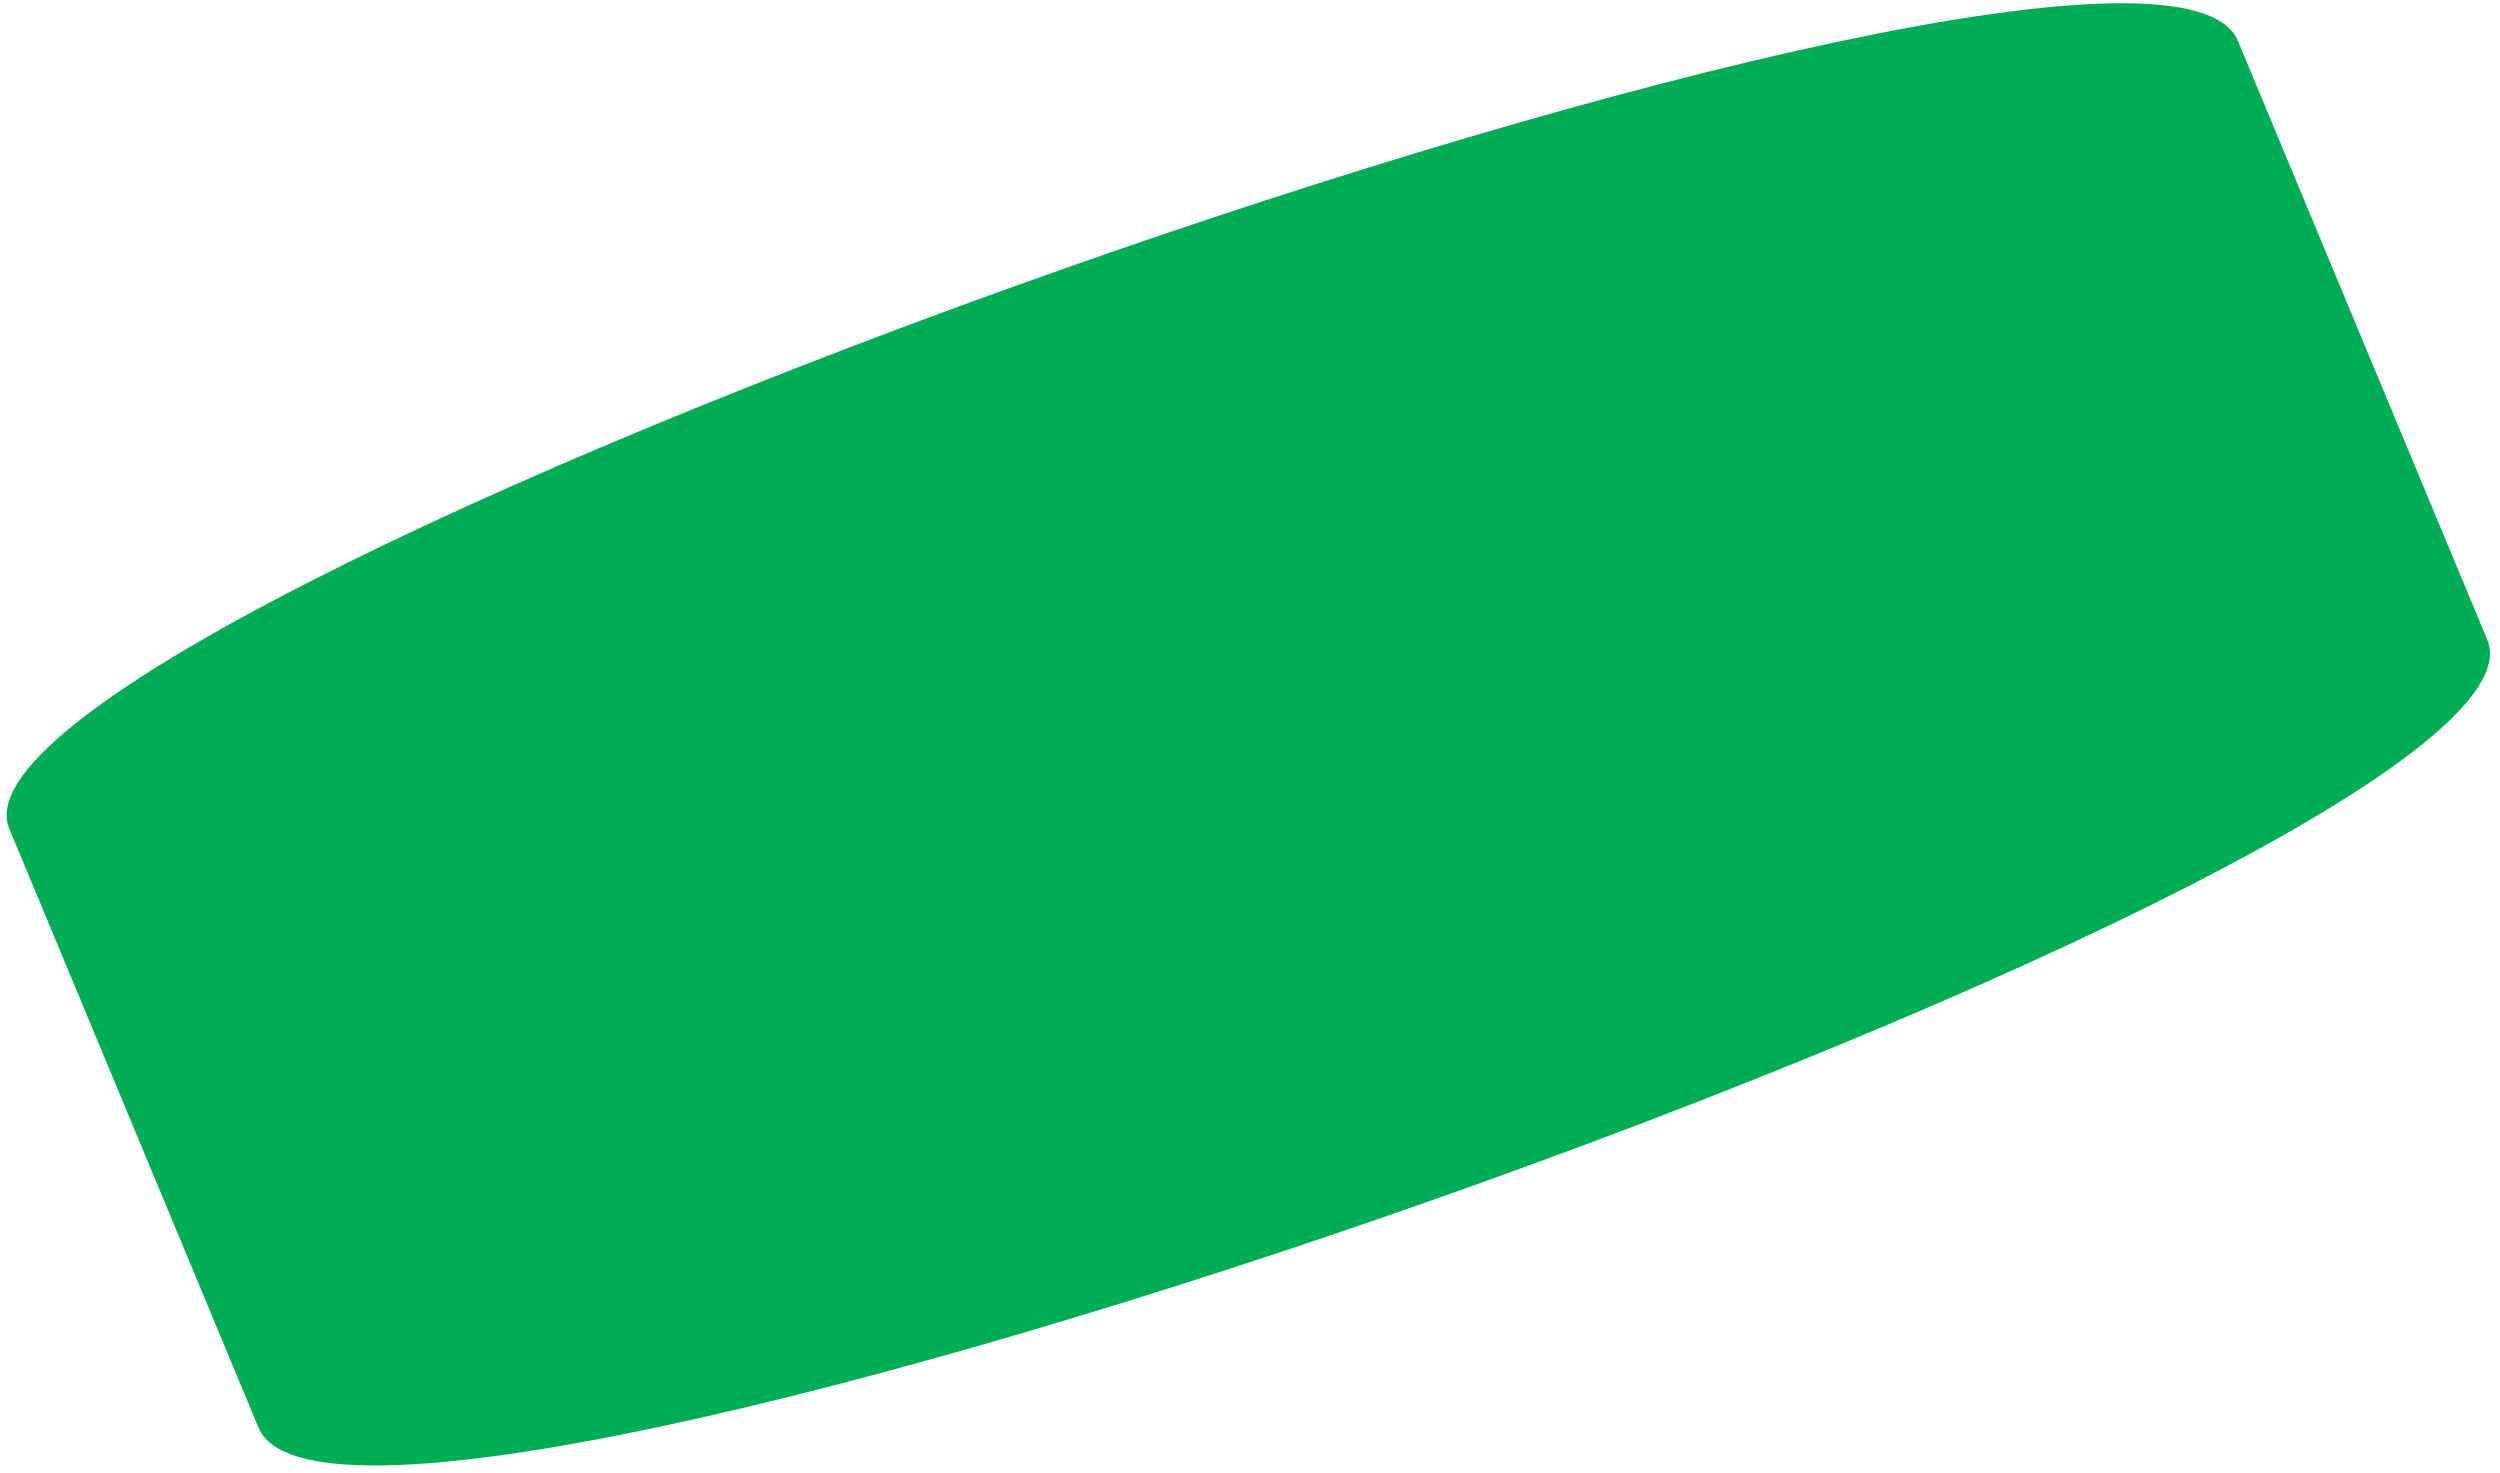<svg width="241" height="142" viewBox="0 0 241 142" fill="none" xmlns="http://www.w3.org/2000/svg">
<path d="M0.902 79.9L24.93 137.642C33.664 158.629 248.51 82.665 239.776 61.678L215.735 3.942C207.001 -17.045 -7.845 58.919 0.902 79.9Z" fill="#00AC56"/>
</svg>
